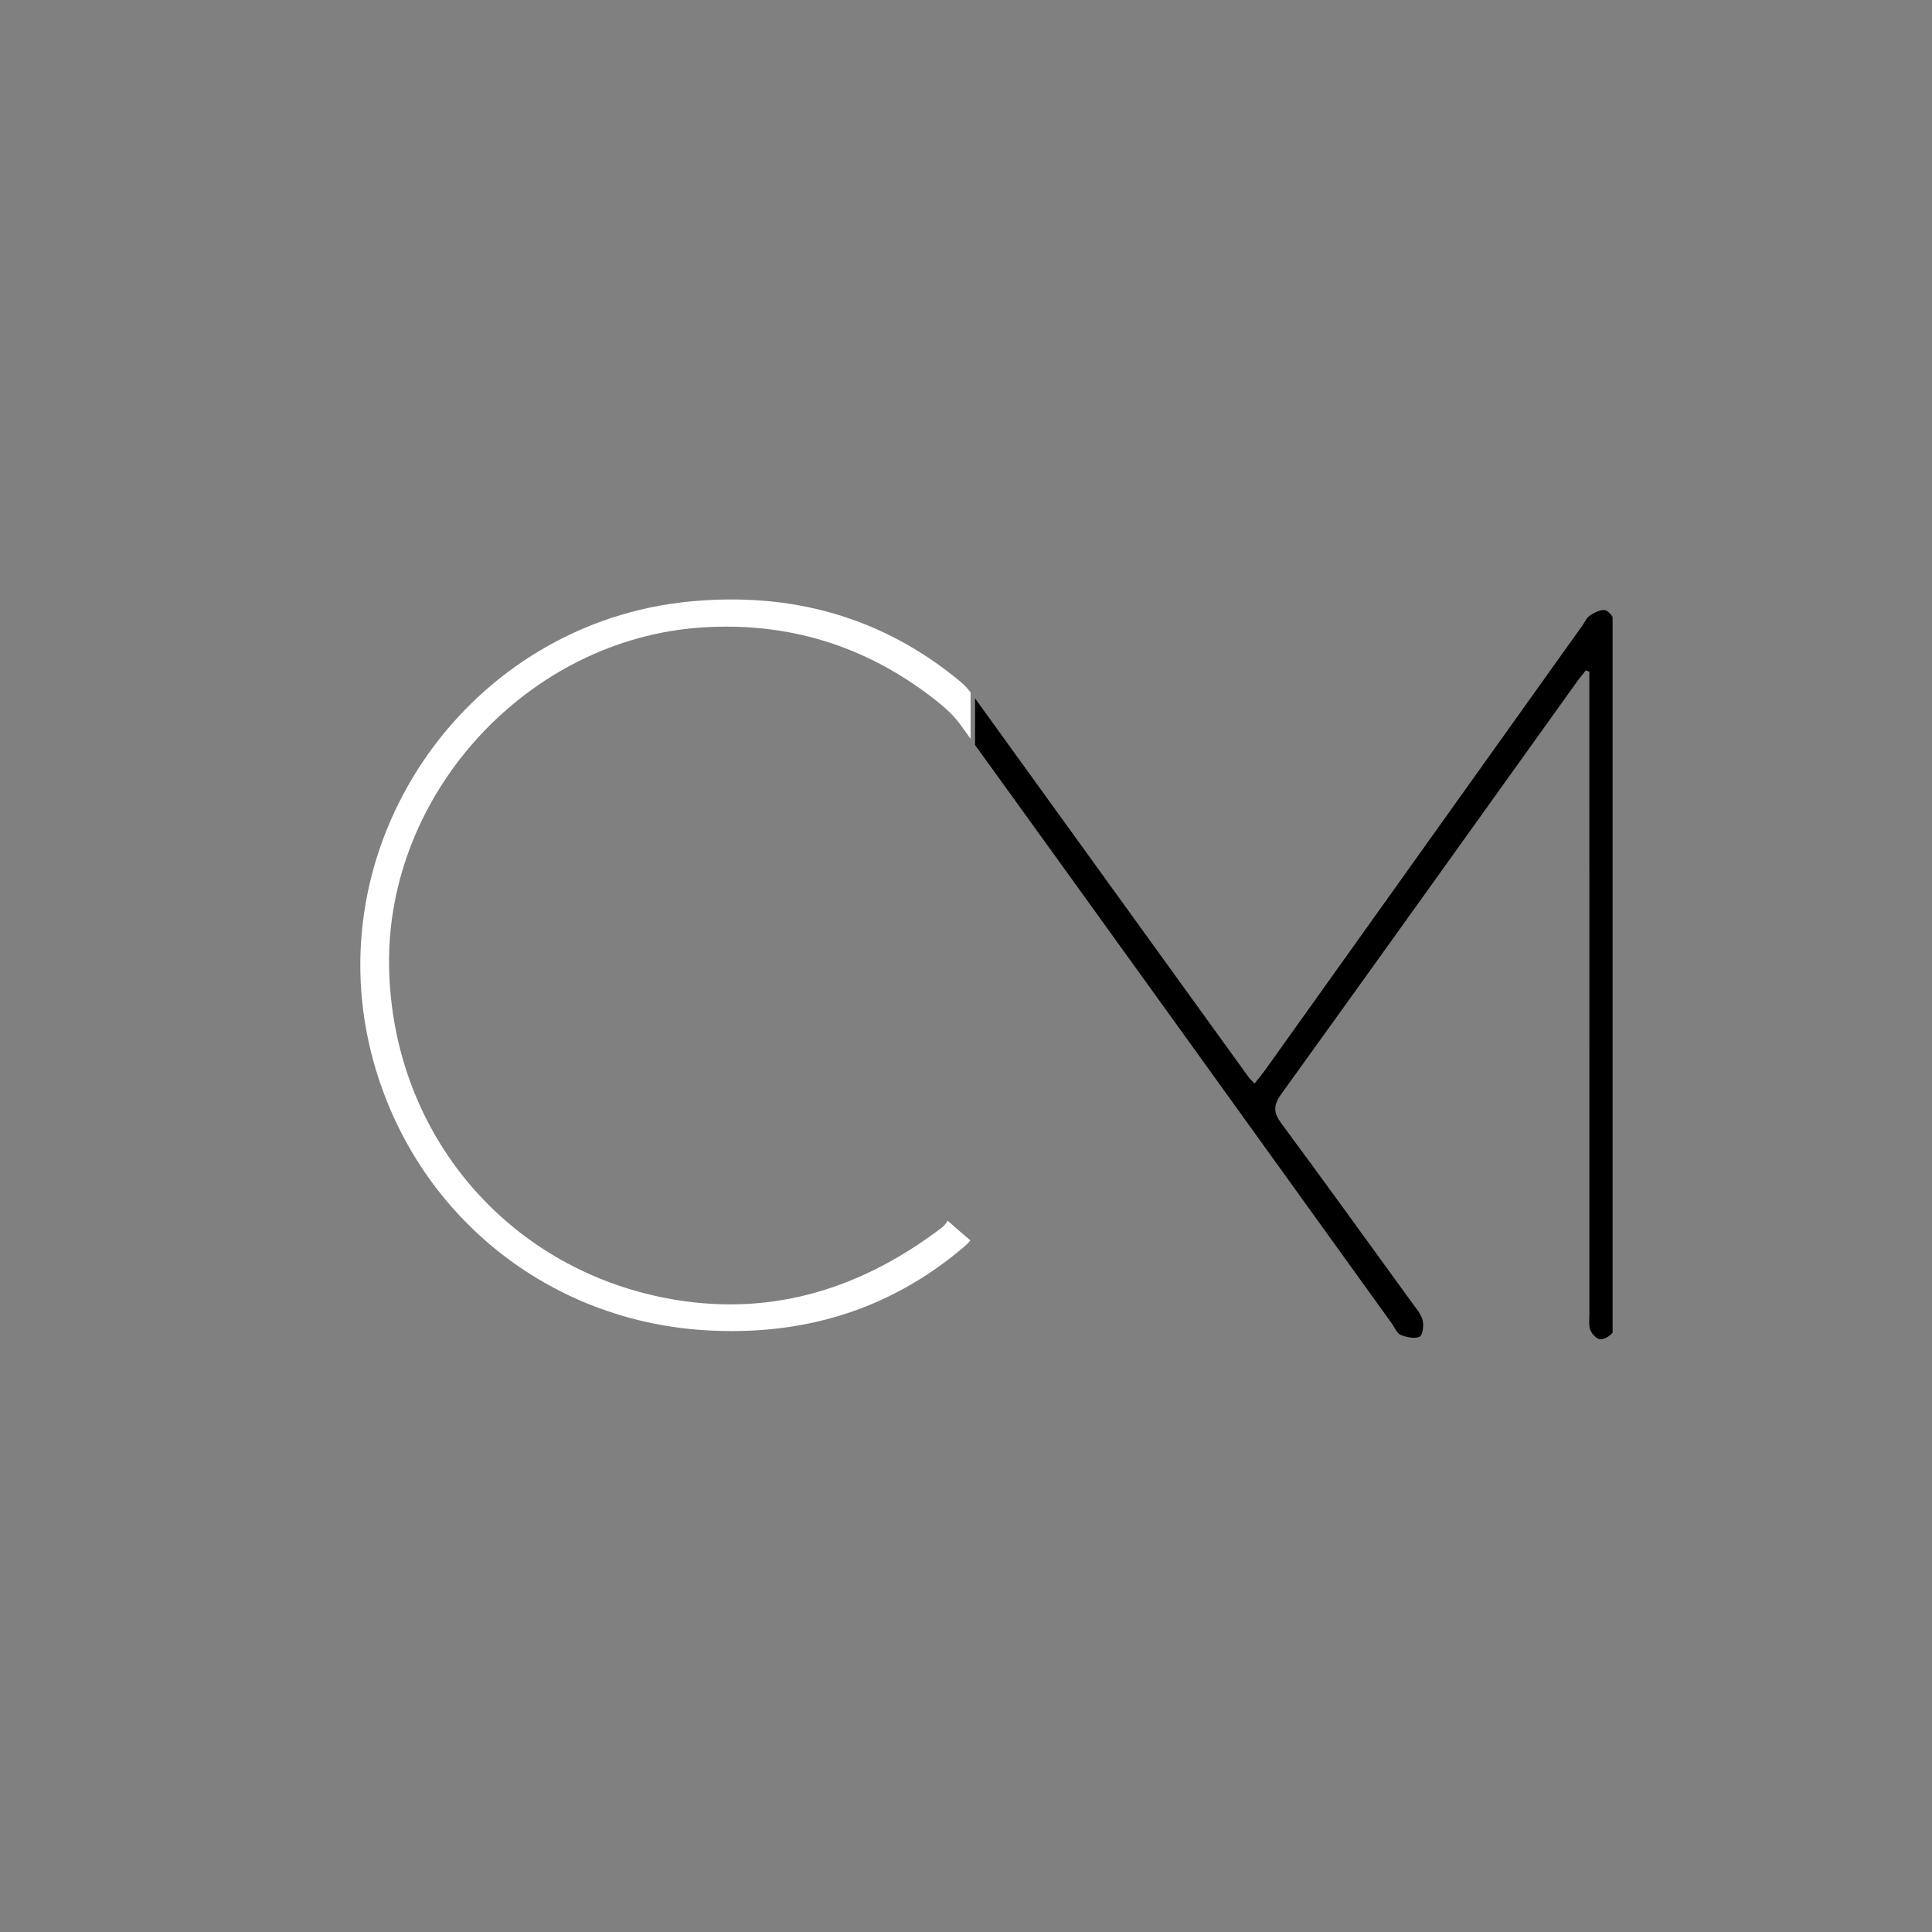 <svg xmlns="http://www.w3.org/2000/svg" xmlns:xlink="http://www.w3.org/1999/xlink" width="500" zoomAndPan="magnify" viewBox="0 0 375 375" height="500" preserveAspectRatio="xMidYMid meet" version="1.0"><rect x="0" y="0" width="375" height="375" fill="#808080" stroke="none"/><defs><clipPath id="b0d4bb4e02"><path d="M 69 116 L 188.387 116 L 188.387 260 L 69 260 Z M 69 116 " clip-rule="nonzero"/></clipPath><clipPath id="f7bdd7f346"><path d="M 189.258 116 L 313.008 116 L 313.008 260 L 189.258 260 Z M 189.258 116 " clip-rule="nonzero"/></clipPath></defs><g clip-path="url(#b0d4bb4e02)"><path fill="#ffffff" d="M 313.52 200.809 C 313.547 174.32 313.625 147.836 313.574 121.348 C 313.574 120.348 312.617 118.918 311.723 118.488 C 311 118.145 309.586 118.84 308.691 119.402 C 307.988 119.84 307.594 120.781 307.074 121.508 C 286.66 150.109 266.25 178.715 245.836 207.316 C 245.129 208.309 244.34 209.246 243.504 210.316 C 242.918 209.691 242.613 209.434 242.387 209.121 C 224.953 184.977 207.527 160.832 190.078 136.695 C 188.988 135.184 187.918 133.57 186.512 132.391 C 171.277 119.676 153.566 114.887 134.008 116.738 C 91.246 120.777 61.668 162.57 72.004 204.148 C 79.559 234.539 105.266 256.164 136.641 258.184 C 155.562 259.398 172.613 254.395 187.203 241.941 C 187.648 241.559 188.027 241.168 188.348 240.758 C 186.863 239.496 185.383 238.215 183.922 236.922 C 183.652 237.457 183.234 237.965 182.809 238.285 C 167.48 249.918 150.371 255.48 131.098 252.293 C 98.934 246.977 76.156 220.355 75.523 187.777 C 74.867 154.008 102.504 124.016 136.188 121.793 C 152.902 120.688 167.82 125.27 181.027 135.453 C 182.965 136.945 184.922 138.602 186.344 140.566 C 214.355 179.352 242.293 218.191 270.242 257.02 C 270.762 257.746 271.156 258.82 271.859 259.098 C 272.996 259.551 274.535 259.91 275.531 259.469 C 276.129 259.207 276.402 257.246 276.129 256.234 C 275.773 254.957 274.773 253.836 273.961 252.711 C 265.57 241.145 257.211 229.547 248.715 218.055 C 247.168 215.965 247.109 214.562 248.672 212.387 C 267.82 185.812 286.863 159.156 305.934 132.527 C 306.523 131.699 307.18 130.926 307.801 130.121 C 308.027 130.211 308.262 130.297 308.488 130.387 C 308.488 131.637 308.488 132.879 308.488 134.129 C 308.488 174.41 308.492 214.691 308.5 254.973 C 308.5 256.062 308.332 257.242 308.703 258.207 C 308.996 258.973 309.996 259.973 310.672 259.961 C 311.543 259.949 312.641 259.211 313.195 258.457 C 313.648 257.836 313.531 256.746 313.531 255.859 C 313.531 237.52 313.5 219.164 313.52 200.809 Z M 313.52 200.809 " fill-opacity="1" fill-rule="nonzero"/></g><g clip-path="url(#f7bdd7f346)"><path fill="#000000" d="M 313.52 200.809 C 313.547 174.32 313.625 147.836 313.574 121.348 C 313.574 120.348 312.617 118.918 311.723 118.488 C 311 118.145 309.586 118.84 308.691 119.402 C 307.988 119.84 307.594 120.781 307.074 121.508 C 286.66 150.109 266.25 178.715 245.836 207.316 C 245.129 208.309 244.34 209.246 243.504 210.316 C 242.918 209.691 242.613 209.434 242.387 209.121 C 224.953 184.977 207.527 160.832 190.078 136.695 C 188.988 135.184 187.918 133.57 186.512 132.391 C 171.277 119.676 153.566 114.887 134.008 116.738 C 91.246 120.777 61.668 162.57 72.004 204.148 C 79.559 234.539 105.266 256.164 136.641 258.184 C 155.562 259.398 172.613 254.395 187.203 241.941 C 187.648 241.559 188.027 241.168 188.348 240.758 C 186.863 239.496 185.383 238.215 183.922 236.922 C 183.652 237.457 183.234 237.965 182.809 238.285 C 167.48 249.918 150.371 255.48 131.098 252.293 C 98.934 246.977 76.156 220.355 75.523 187.777 C 74.867 154.008 102.504 124.016 136.188 121.793 C 152.902 120.688 167.82 125.27 181.027 135.453 C 182.965 136.945 184.922 138.602 186.344 140.566 C 214.355 179.352 242.293 218.191 270.242 257.02 C 270.762 257.746 271.156 258.82 271.859 259.098 C 272.996 259.551 274.535 259.91 275.531 259.469 C 276.129 259.207 276.402 257.246 276.129 256.234 C 275.773 254.957 274.773 253.836 273.961 252.711 C 265.57 241.145 257.211 229.547 248.715 218.055 C 247.168 215.965 247.109 214.562 248.672 212.387 C 267.82 185.812 286.863 159.156 305.934 132.527 C 306.523 131.699 307.18 130.926 307.801 130.121 C 308.027 130.211 308.262 130.297 308.488 130.387 C 308.488 131.637 308.488 132.879 308.488 134.129 C 308.488 174.41 308.492 214.691 308.5 254.973 C 308.5 256.062 308.332 257.242 308.703 258.207 C 308.996 258.973 309.996 259.973 310.672 259.961 C 311.543 259.949 312.641 259.211 313.195 258.457 C 313.648 257.836 313.531 256.746 313.531 255.859 C 313.531 237.52 313.5 219.164 313.52 200.809 Z M 313.52 200.809 " fill-opacity="1" fill-rule="nonzero"/></g></svg>